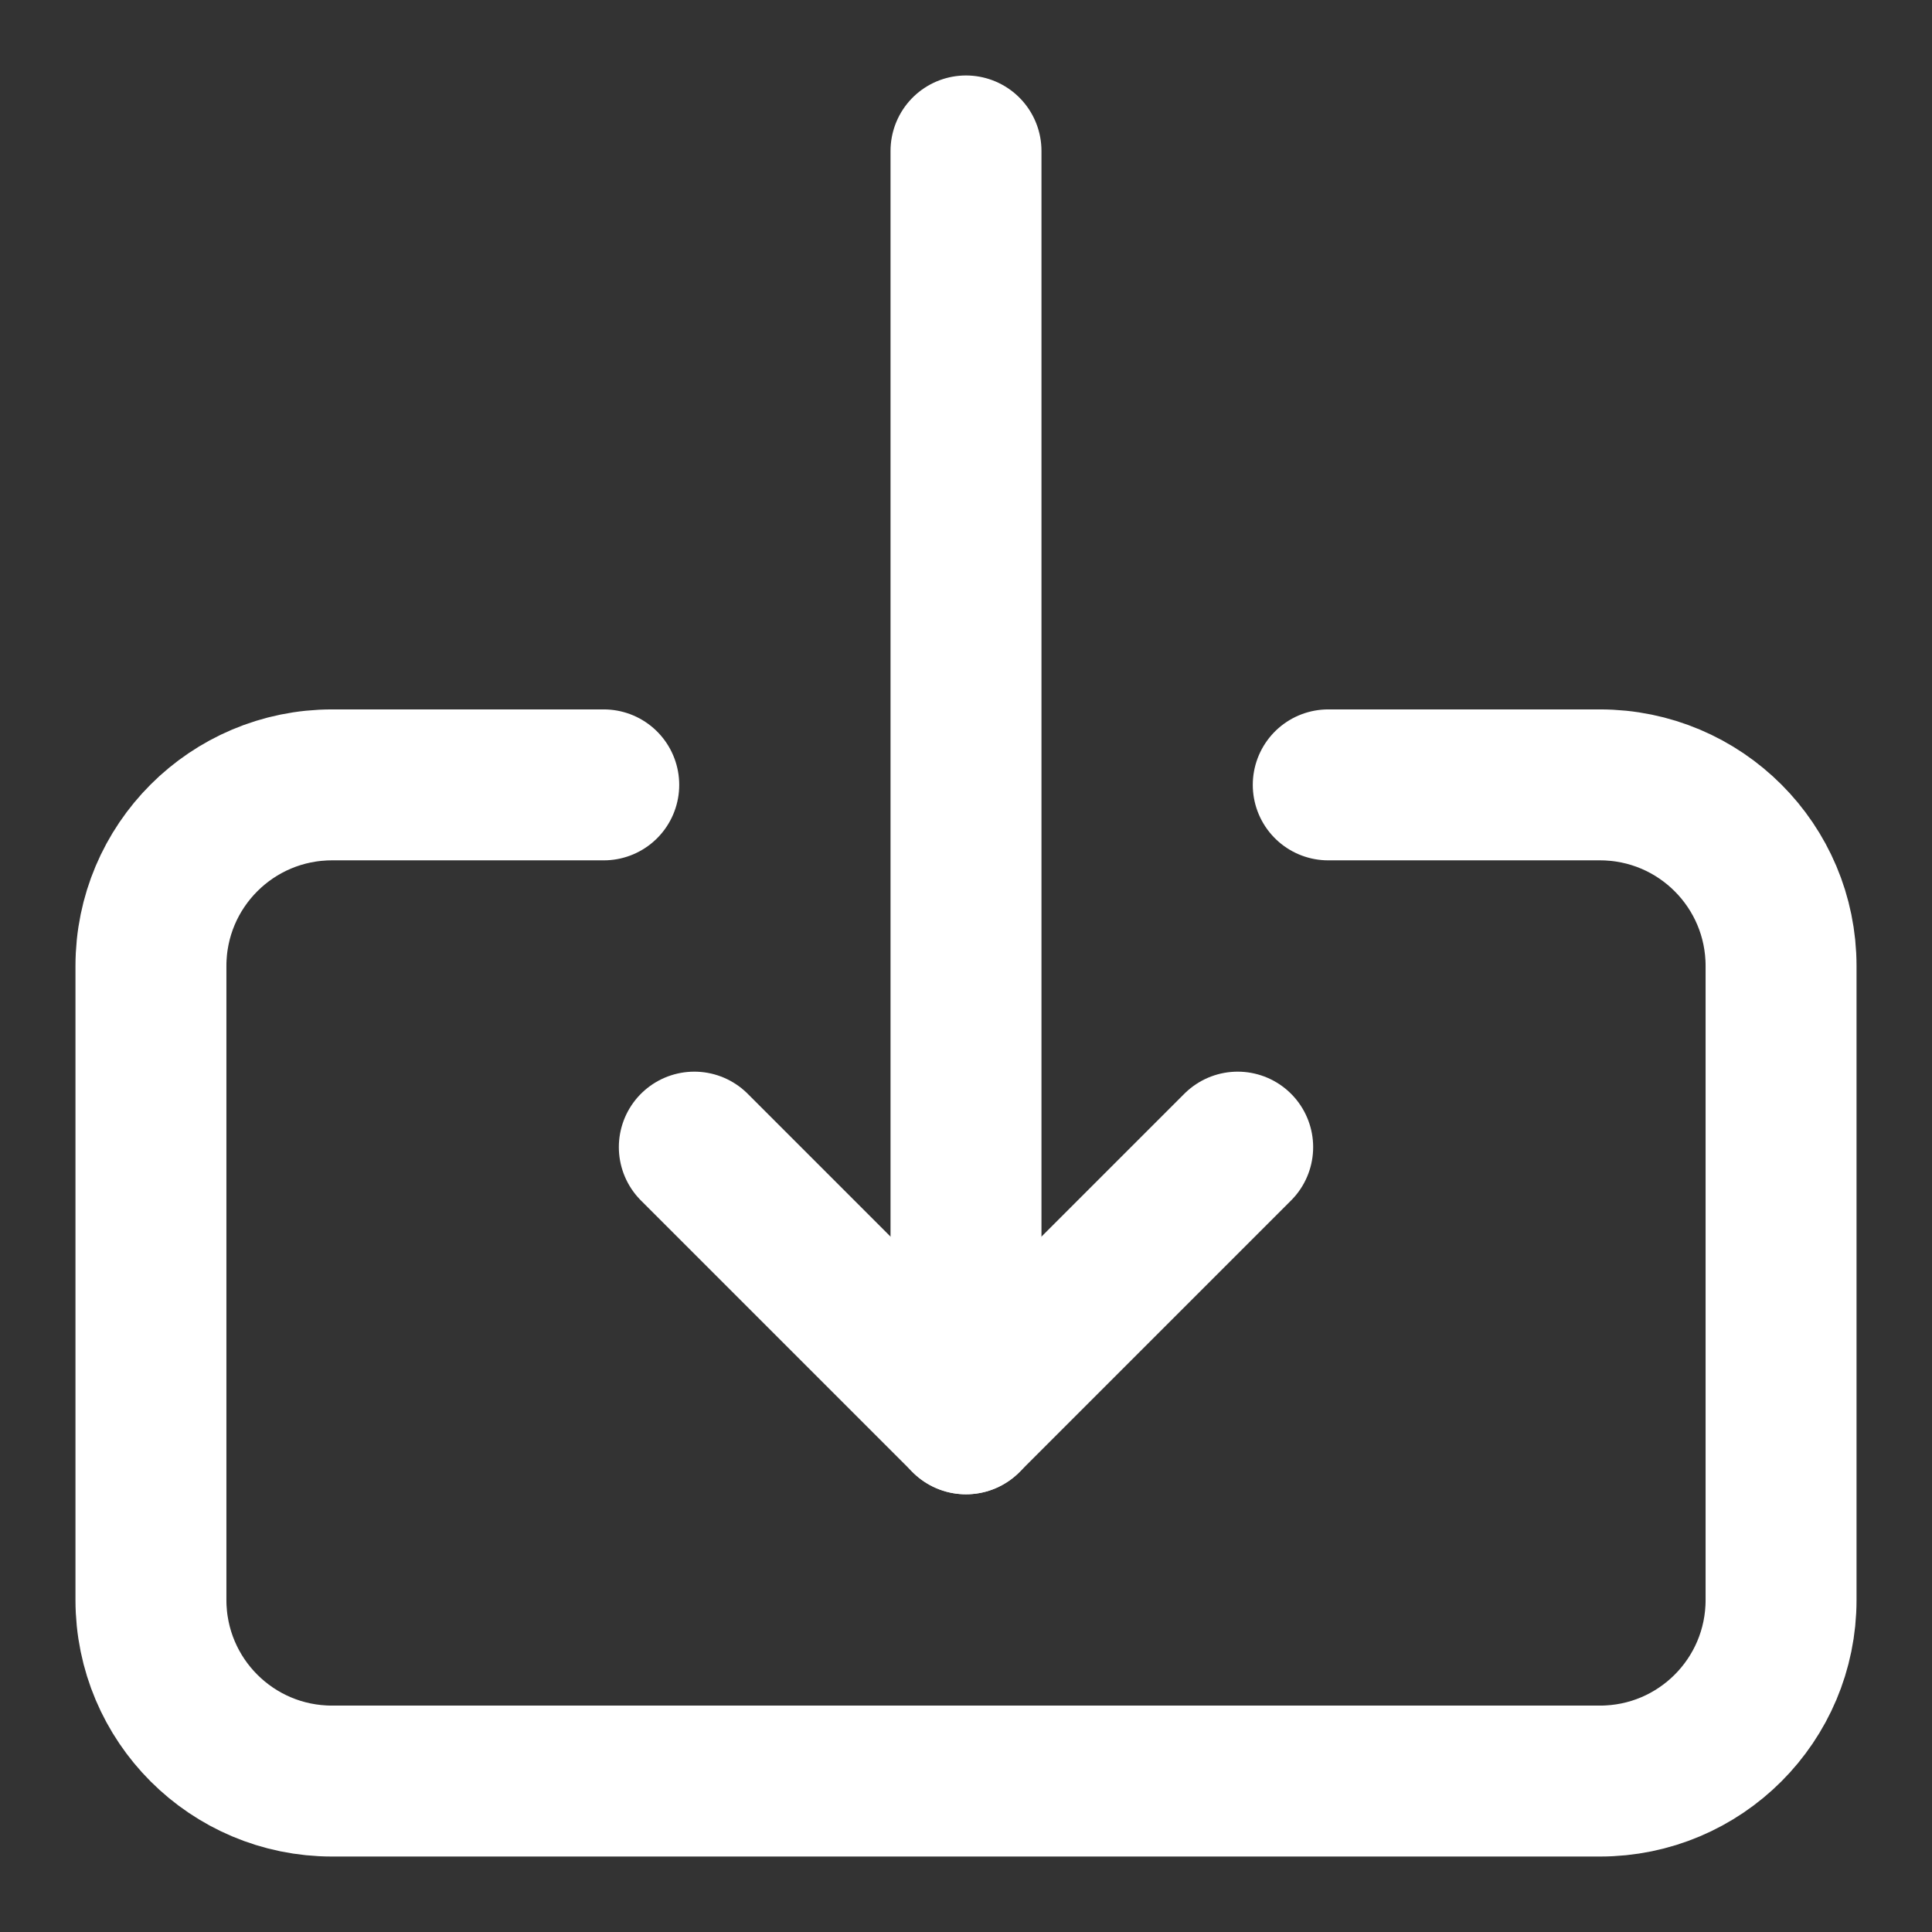<svg width="16" height="16" viewBox="0 0 16 16" fill="none" xmlns="http://www.w3.org/2000/svg">
<rect x="0" y="0" width="16" height="16" fill="#333333" stroke="none"/>
<path d="M8 1.25V11.75" stroke="white" stroke-width="1.25" stroke-linecap="round" stroke-linejoin="round"/>
<path d="M5.75 9.5L8 11.75L10.25 9.5" stroke="white" stroke-width="1.25" stroke-linecap="round" stroke-linejoin="round"/>
<path d="M5 6.5H2.75C1.921 6.5 1.25 7.171 1.25 8V13.25C1.25 14.079 1.921 14.75 2.75 14.75H13.25C14.079 14.75 14.75 14.079 14.75 13.25V8C14.75 7.171 14.079 6.5 13.25 6.5H11" stroke="white" stroke-width="1.25" stroke-linecap="round" stroke-linejoin="round"/>
</svg>
